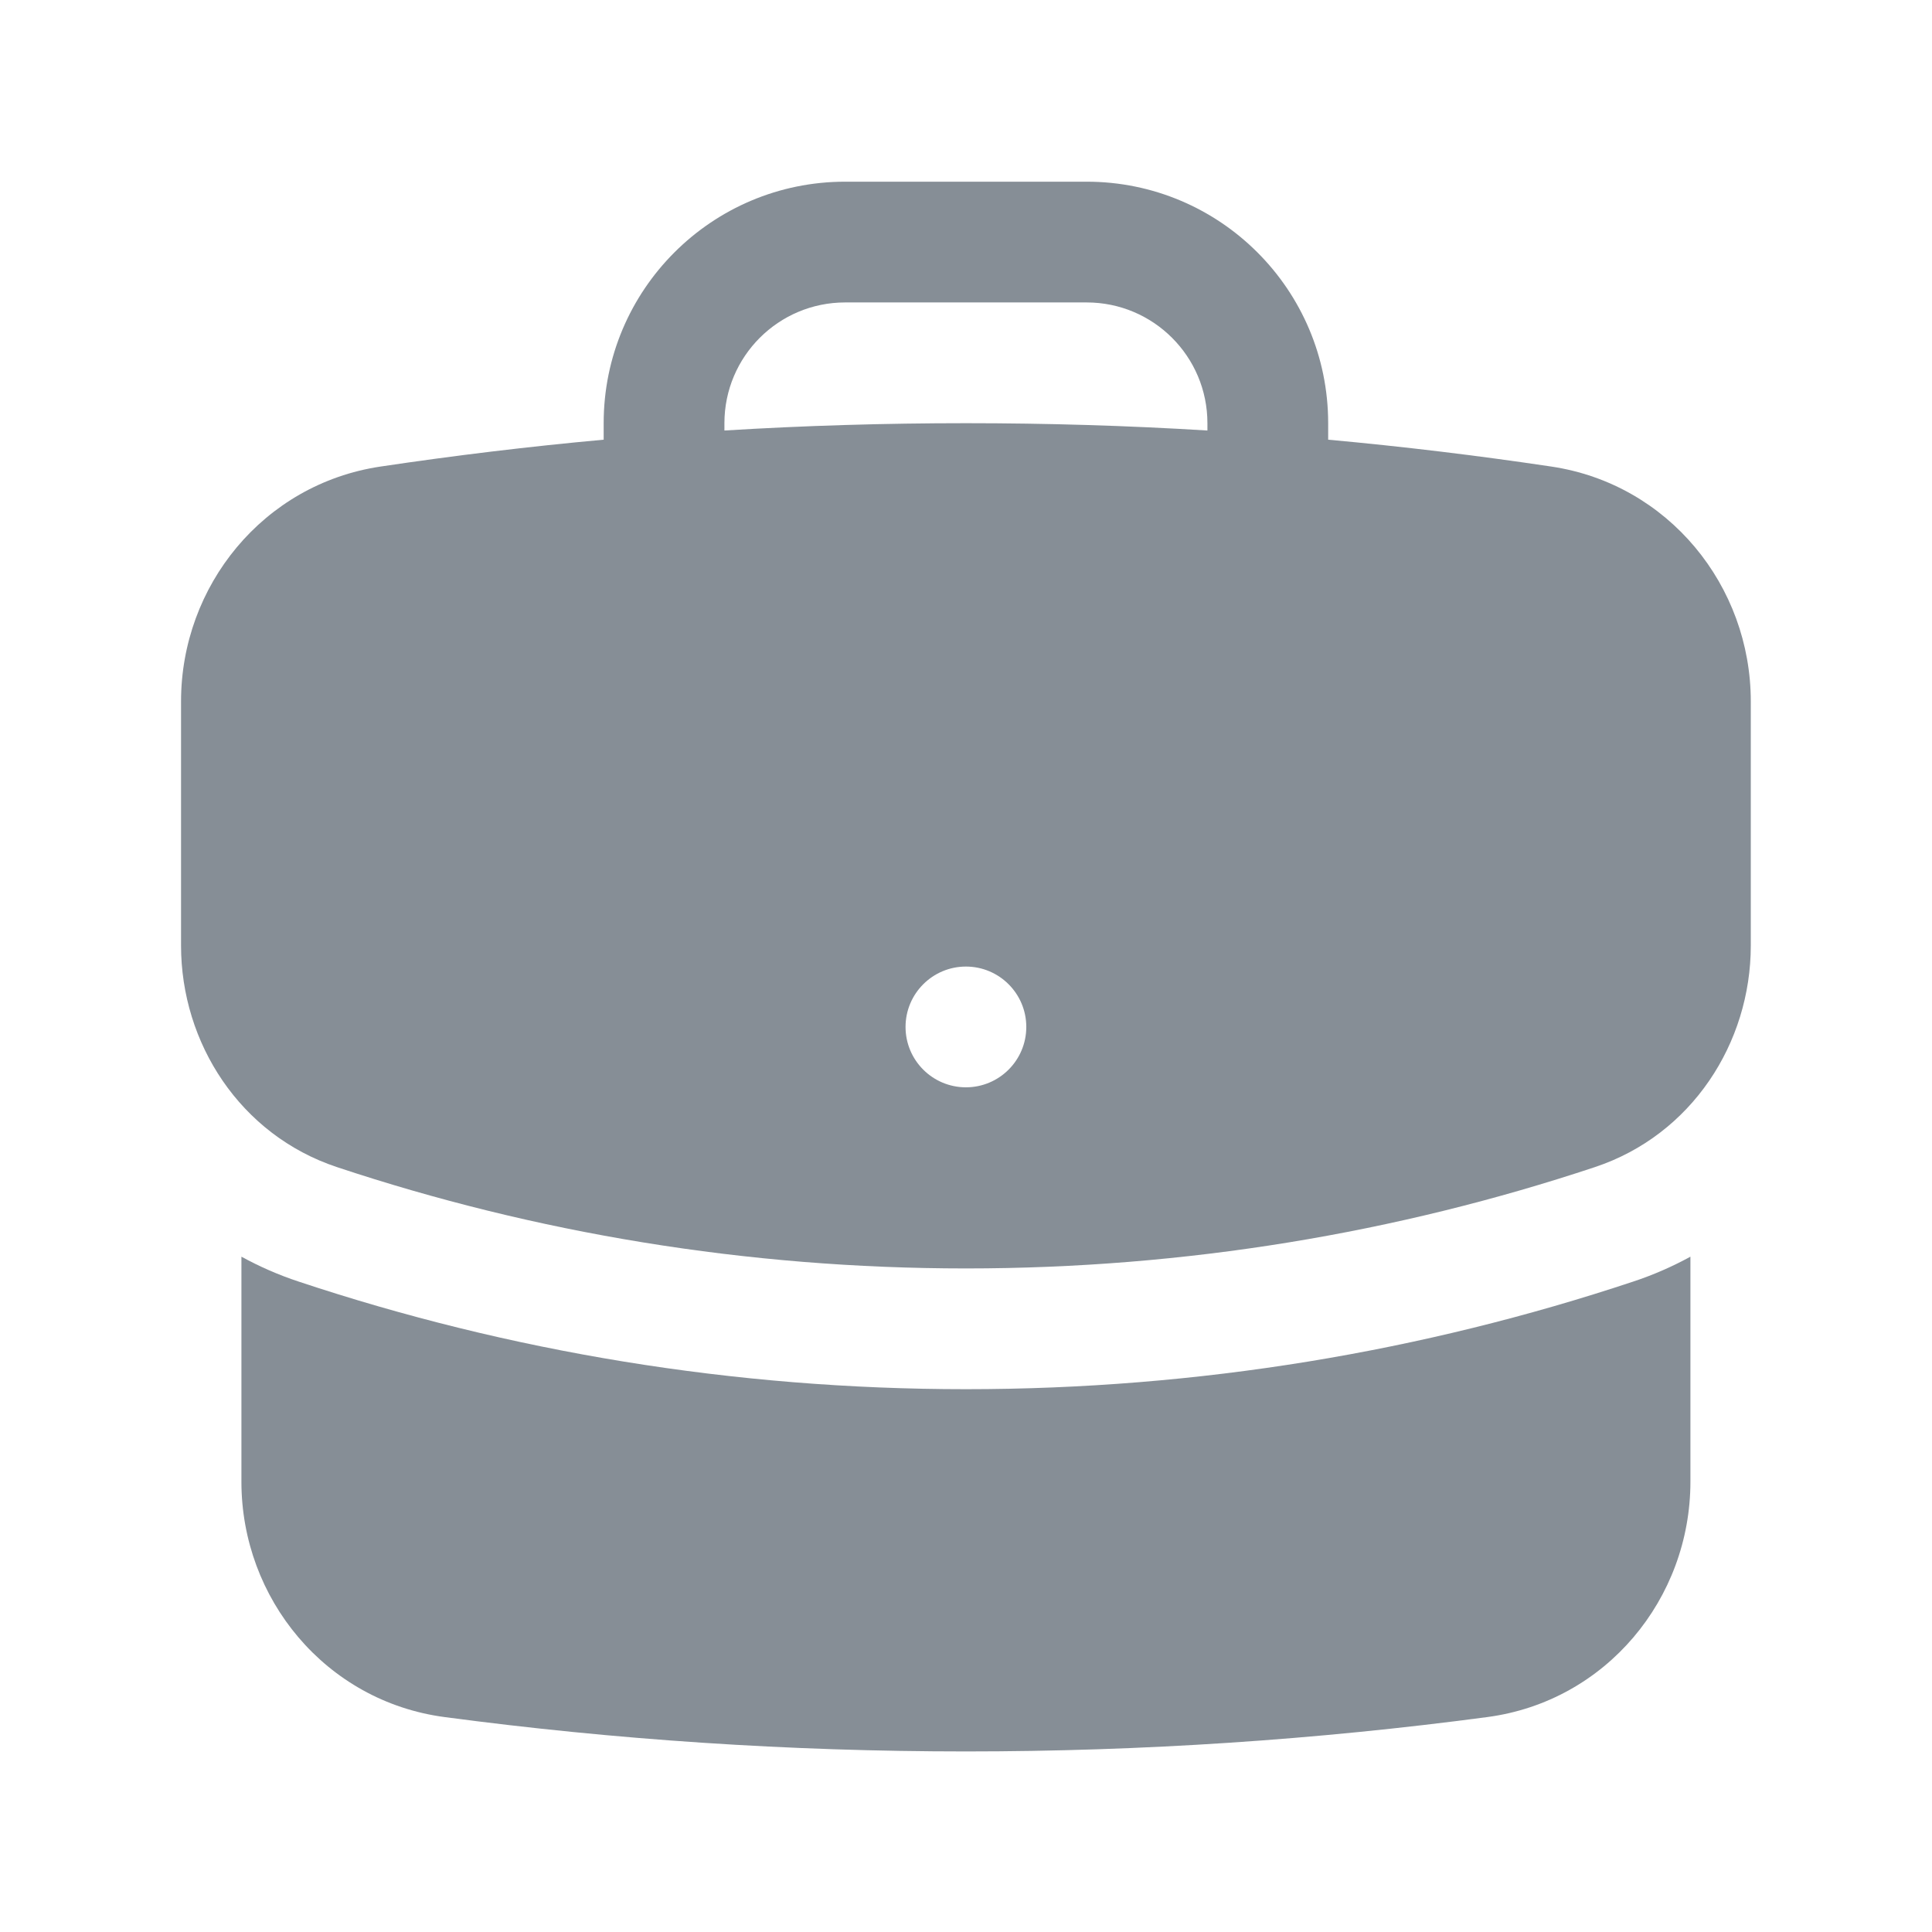 <svg width="24" height="24" viewBox="0 0 24 24" fill="none" xmlns="http://www.w3.org/2000/svg">
<path fill-rule="evenodd" clip-rule="evenodd" d="M7.499 5.257C7.499 3.6 8.842 2.257 10.499 2.257H13.499C15.156 2.257 16.499 3.6 16.499 5.257V5.462C17.431 5.547 18.356 5.659 19.273 5.796C20.727 6.014 21.749 7.278 21.749 8.713V11.746C21.749 12.957 21.015 14.098 19.813 14.498C17.356 15.315 14.728 15.757 11.999 15.757C9.27 15.757 6.642 15.315 4.185 14.498C2.983 14.098 2.249 12.957 2.249 11.746V8.713C2.249 7.278 3.271 6.014 4.725 5.796C5.642 5.659 6.567 5.547 7.499 5.462V5.257ZM14.999 5.257V5.348C14.007 5.287 13.006 5.257 11.999 5.257C10.992 5.257 9.991 5.287 8.999 5.348V5.257C8.999 4.428 9.671 3.757 10.499 3.757H13.499C14.327 3.757 14.999 4.428 14.999 5.257ZM11.999 13.507C12.413 13.507 12.749 13.171 12.749 12.757C12.749 12.343 12.413 12.007 11.999 12.007C11.585 12.007 11.249 12.343 11.249 12.757C11.249 13.171 11.585 13.507 11.999 13.507Z" fill="#868E96"/>
<path d="M2.999 18.407V15.611C3.222 15.733 3.46 15.838 3.712 15.921C6.32 16.788 9.107 17.257 11.999 17.257C14.891 17.257 17.678 16.788 20.286 15.921C20.538 15.838 20.776 15.733 20.999 15.611V18.407C20.999 19.859 19.952 21.134 18.476 21.33C16.357 21.612 14.195 21.757 11.999 21.757C9.803 21.757 7.641 21.612 5.522 21.33C4.046 21.134 2.999 19.859 2.999 18.407Z" fill="#868E96"/>
</svg>
